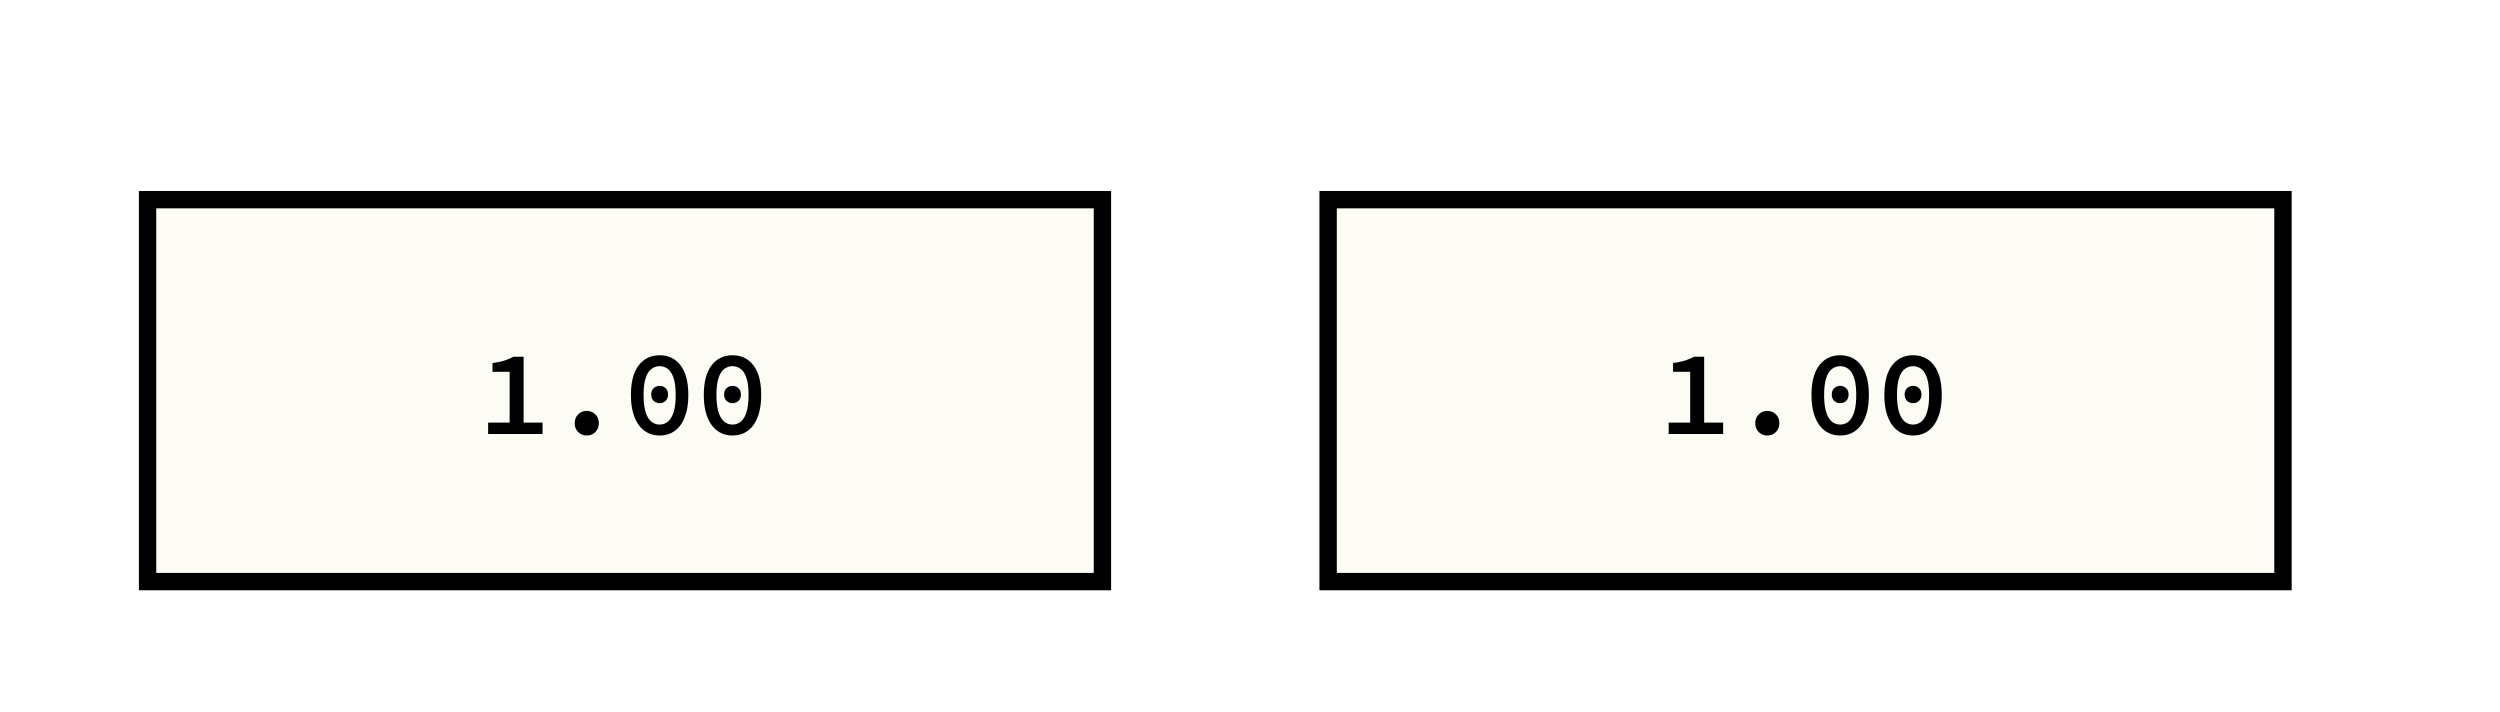 <svg xmlns="http://www.w3.org/2000/svg" width="288" height="82" fill="none" viewBox="0 0 288 82">
  <g filter="url(#a)">
    <path fill="#FCFCF4" d="M20 18h112v46H20z"/>
    <path stroke="#000" stroke-width="2" d="M21 19h110v44H21z"/>
    <path fill="#000" d="M60.232 46v-1.316h2.478v-5.852h-1.974v-1.008c.373-.056.7-.117.98-.182a4.81 4.81 0 0 0 .756-.238c.233-.093.457-.196.672-.308h1.176v7.588h2.184V46h-6.272Zm11.362.168c-.391 0-.723-.135-.993-.406a1.395 1.395 0 0 1-.392-1.008c0-.41.13-.747.391-1.008.271-.27.603-.406.995-.406.4 0 .732.135.993.406.262.261.393.597.393 1.008 0 .401-.131.737-.392 1.008-.262.27-.593.406-.995.406Zm8.395 0c-.672 0-1.255-.182-1.75-.546-.495-.364-.877-.891-1.148-1.582-.27-.69-.406-1.535-.406-2.534 0-1.503.299-2.641.896-3.416.597-.775 1.4-1.162 2.408-1.162 1.017 0 1.82.387 2.408 1.162.597.775.896 1.913.896 3.416 0 .999-.135 1.843-.406 2.534-.261.69-.64 1.218-1.134 1.582-.495.364-1.083.546-1.764.546Zm0-1.26c.355 0 .672-.112.952-.336.28-.233.5-.597.658-1.092.159-.504.238-1.162.238-1.974s-.08-1.46-.238-1.946c-.159-.485-.378-.835-.658-1.05a1.524 1.524 0 0 0-.952-.322c-.355 0-.672.107-.952.322-.28.215-.5.565-.658 1.05-.159.485-.238 1.134-.238 1.946s.08 1.47.238 1.974c.159.495.378.859.658 1.092.28.224.597.336.952.336Zm0-2.464a.99.99 0 0 1-.686-.266c-.187-.177-.28-.42-.28-.728s.093-.55.28-.728a.99.99 0 0 1 .686-.266c.27 0 .5.089.686.266.187.177.28.42.28.728s-.093.55-.28.728a.959.959 0 0 1-.686.266Zm8.395 3.724c-.672 0-1.256-.182-1.75-.546-.495-.364-.878-.891-1.148-1.582-.271-.69-.406-1.535-.406-2.534 0-1.503.298-2.641.896-3.416.597-.775 1.4-1.162 2.408-1.162 1.017 0 1.82.387 2.408 1.162.597.775.896 1.913.896 3.416 0 .999-.136 1.843-.406 2.534-.262.69-.64 1.218-1.134 1.582-.495.364-1.083.546-1.764.546Zm0-1.26c.354 0 .672-.112.952-.336.28-.233.499-.597.658-1.092.158-.504.238-1.162.238-1.974s-.08-1.46-.238-1.946c-.16-.485-.378-.835-.658-1.05a1.524 1.524 0 0 0-.952-.322c-.355 0-.672.107-.952.322-.28.215-.5.565-.658 1.05-.16.485-.238 1.134-.238 1.946s.079 1.47.238 1.974c.158.495.378.859.658 1.092.28.224.597.336.952.336Zm0-2.464a.99.99 0 0 1-.686-.266c-.187-.177-.28-.42-.28-.728s.093-.55.28-.728a.99.99 0 0 1 .686-.266c.27 0 .499.089.686.266.186.177.28.42.28.728s-.094.55-.28.728a.959.959 0 0 1-.686.266Z"/>
  </g>
  <g filter="url(#b)">
    <path fill="#FCFCF4" d="M158 16h112v46H158z"/>
    <path stroke="#000" stroke-width="2" d="M159 17h110v44H159z"/>
    <path fill="#000" d="M198.232 44v-1.316h2.478v-5.852h-1.974v-1.008c.373-.056.7-.117.98-.182a4.81 4.81 0 0 0 .756-.238c.233-.093.457-.196.672-.308h1.176v7.588h2.184V44h-6.272Zm11.363.168a1.35 1.35 0 0 1-.994-.406 1.392 1.392 0 0 1-.392-1.008c0-.41.13-.747.392-1.008.27-.27.602-.406.994-.406.401 0 .732.135.994.406.261.261.392.597.392 1.008 0 .401-.131.737-.392 1.008-.262.27-.593.406-.994.406Zm8.394 0c-.672 0-1.255-.182-1.75-.546-.495-.364-.877-.891-1.148-1.582-.271-.69-.406-1.535-.406-2.534 0-1.503.299-2.641.896-3.416.597-.775 1.4-1.162 2.408-1.162 1.017 0 1.82.387 2.408 1.162.597.775.896 1.913.896 3.416 0 .999-.135 1.843-.406 2.534-.261.69-.639 1.218-1.134 1.582-.495.364-1.083.546-1.764.546Zm0-1.26c.355 0 .672-.112.952-.336.28-.233.499-.597.658-1.092.159-.504.238-1.162.238-1.974s-.079-1.46-.238-1.946c-.159-.485-.378-.835-.658-1.05a1.523 1.523 0 0 0-.952-.322c-.355 0-.672.107-.952.322-.28.215-.499.565-.658 1.05-.159.485-.238 1.134-.238 1.946s.079 1.47.238 1.974c.159.495.378.859.658 1.092.28.224.597.336.952.336Zm0-2.464a.991.991 0 0 1-.686-.266c-.187-.177-.28-.42-.28-.728s.093-.55.28-.728a.991.991 0 0 1 .686-.266.96.96 0 0 1 .686.266c.187.177.28.42.28.728s-.093.55-.28.728a.959.959 0 0 1-.686.266Zm8.395 3.724c-.672 0-1.256-.182-1.75-.546-.495-.364-.878-.891-1.148-1.582-.271-.69-.406-1.535-.406-2.534 0-1.503.298-2.641.896-3.416.597-.775 1.4-1.162 2.408-1.162 1.017 0 1.82.387 2.408 1.162.597.775.896 1.913.896 3.416 0 .999-.136 1.843-.406 2.534-.262.69-.64 1.218-1.134 1.582-.495.364-1.083.546-1.764.546Zm0-1.26c.354 0 .672-.112.952-.336.28-.233.499-.597.658-1.092.158-.504.238-1.162.238-1.974s-.08-1.46-.238-1.946c-.159-.485-.378-.835-.658-1.05a1.525 1.525 0 0 0-.952-.322c-.355 0-.672.107-.952.322-.28.215-.5.565-.658 1.05-.159.485-.238 1.134-.238 1.946s.079 1.47.238 1.974c.158.495.378.859.658 1.092.28.224.597.336.952.336Zm0-2.464a.99.99 0 0 1-.686-.266c-.187-.177-.28-.42-.28-.728s.093-.55.28-.728a.99.99 0 0 1 .686-.266.96.96 0 0 1 .686.266c.186.177.28.42.28.728s-.094.55-.28.728a.96.96 0 0 1-.686.266Z"/>
  </g>
  <defs>
    <filter id="a" width="116" height="50" x="16" y="18" color-interpolation-filters="sRGB" filterUnits="userSpaceOnUse">
      <feFlood flood-opacity="0" result="BackgroundImageFix"/>
      <feColorMatrix in="SourceAlpha" result="hardAlpha" values="0 0 0 0 0 0 0 0 0 0 0 0 0 0 0 0 0 0 127 0"/>
      <feOffset dx="-4" dy="4"/>
      <feComposite in2="hardAlpha" operator="out"/>
      <feColorMatrix values="0 0 0 0 0 0 0 0 0 0 0 0 0 0 0 0 0 0 1 0"/>
      <feBlend in2="BackgroundImageFix" result="effect1_dropShadow_10_414"/>
      <feBlend in="SourceGraphic" in2="effect1_dropShadow_10_414" result="shape"/>
    </filter>
    <filter id="b" width="118" height="52" x="152" y="16" color-interpolation-filters="sRGB" filterUnits="userSpaceOnUse">
      <feFlood flood-opacity="0" result="BackgroundImageFix"/>
      <feColorMatrix in="SourceAlpha" result="hardAlpha" values="0 0 0 0 0 0 0 0 0 0 0 0 0 0 0 0 0 0 127 0"/>
      <feOffset dx="-6" dy="6"/>
      <feComposite in2="hardAlpha" operator="out"/>
      <feColorMatrix values="0 0 0 0 0 0 0 0 0 0 0 0 0 0 0 0 0 0 1 0"/>
      <feBlend in2="BackgroundImageFix" result="effect1_dropShadow_10_414"/>
      <feBlend in="SourceGraphic" in2="effect1_dropShadow_10_414" result="shape"/>
    </filter>
  </defs>
</svg>
